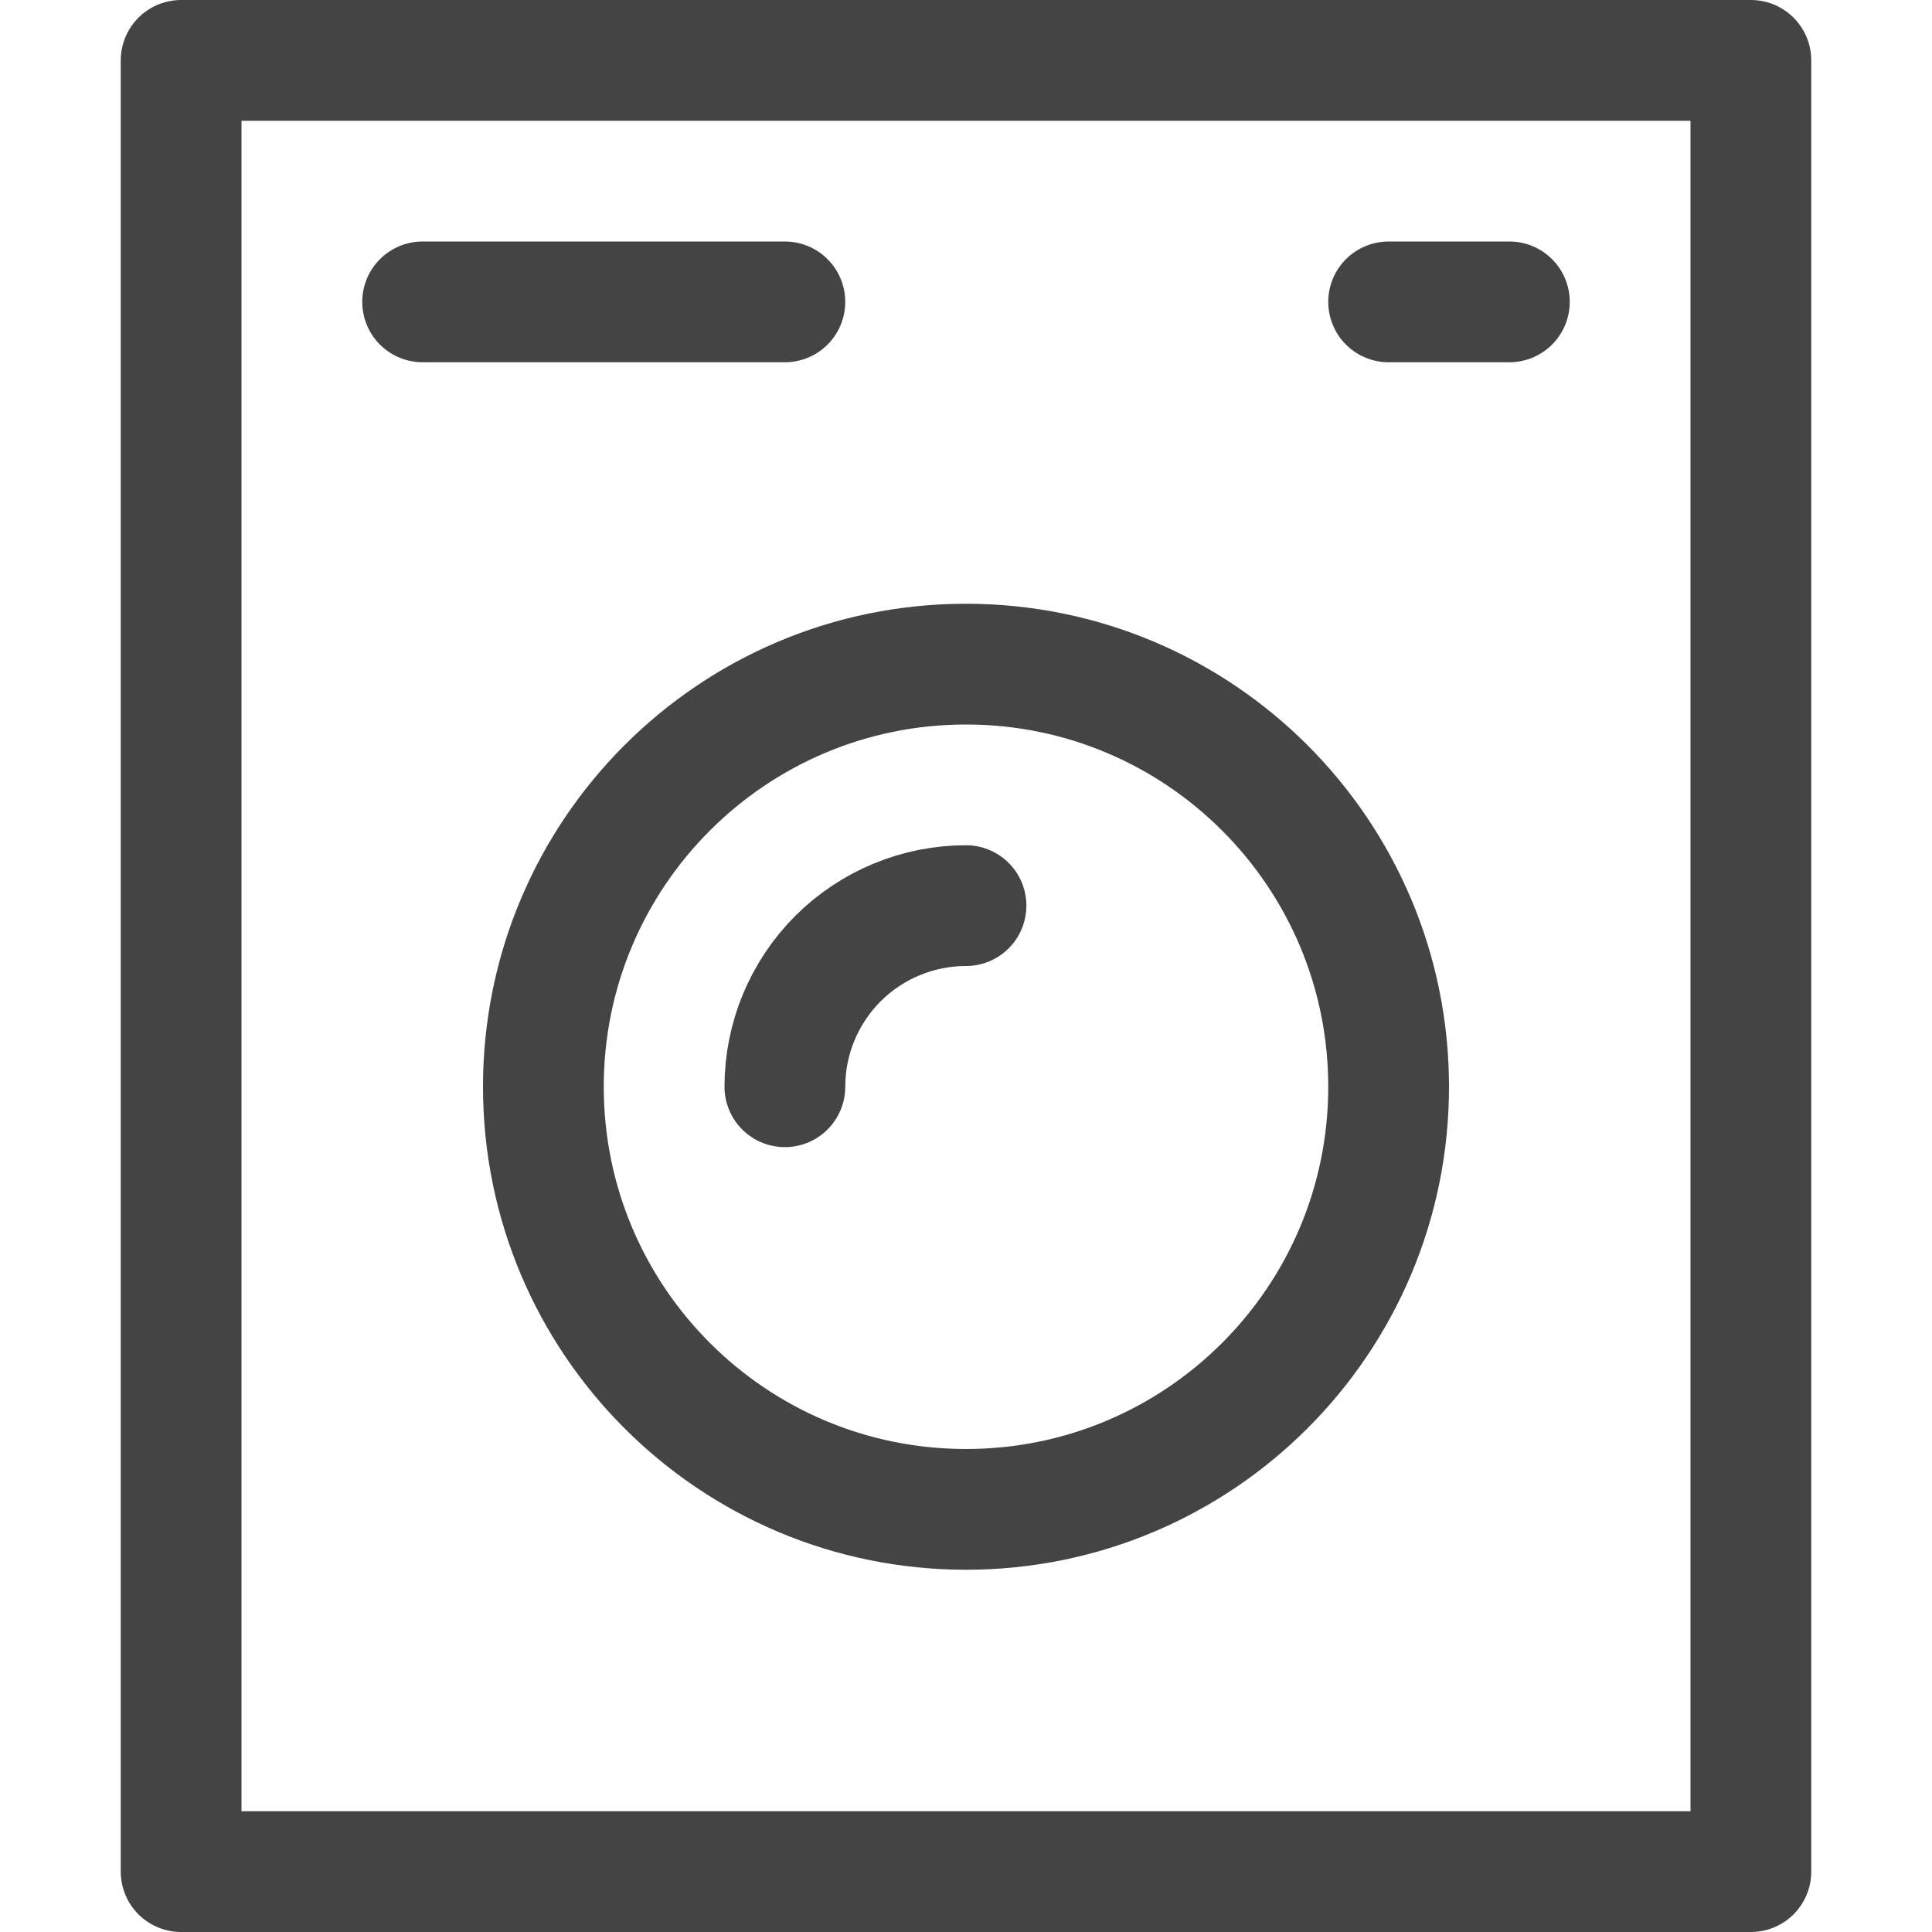 <svg width="16" height="16" viewBox="0 0 16 16" fill="none" xmlns="http://www.w3.org/2000/svg">
<path d="M14.5 15.5L14.5 0.5L1.5 0.5L1.5 15.5H14.5Z" stroke="#444444" stroke-linecap="round" stroke-linejoin="round"/>
<path d="M8 12.5C9.933 12.5 11.5 10.933 11.5 9C11.5 7.067 9.933 5.5 8 5.5C6.067 5.5 4.5 7.067 4.5 9C4.5 10.933 6.067 12.5 8 12.5Z" stroke="#444444" stroke-linecap="round" stroke-linejoin="round"/>
<path d="M6.5 9C6.5 8.602 6.658 8.221 6.939 7.939C7.221 7.658 7.602 7.5 8 7.5" stroke="#444444" stroke-linecap="round" stroke-linejoin="round"/>
<path d="M3.5 2.5H6.5" stroke="#444444" stroke-linecap="round" stroke-linejoin="round"/>
<path d="M11.5 2.5H12.5" stroke="#444444" stroke-linecap="round" stroke-linejoin="round"/>
</svg>
